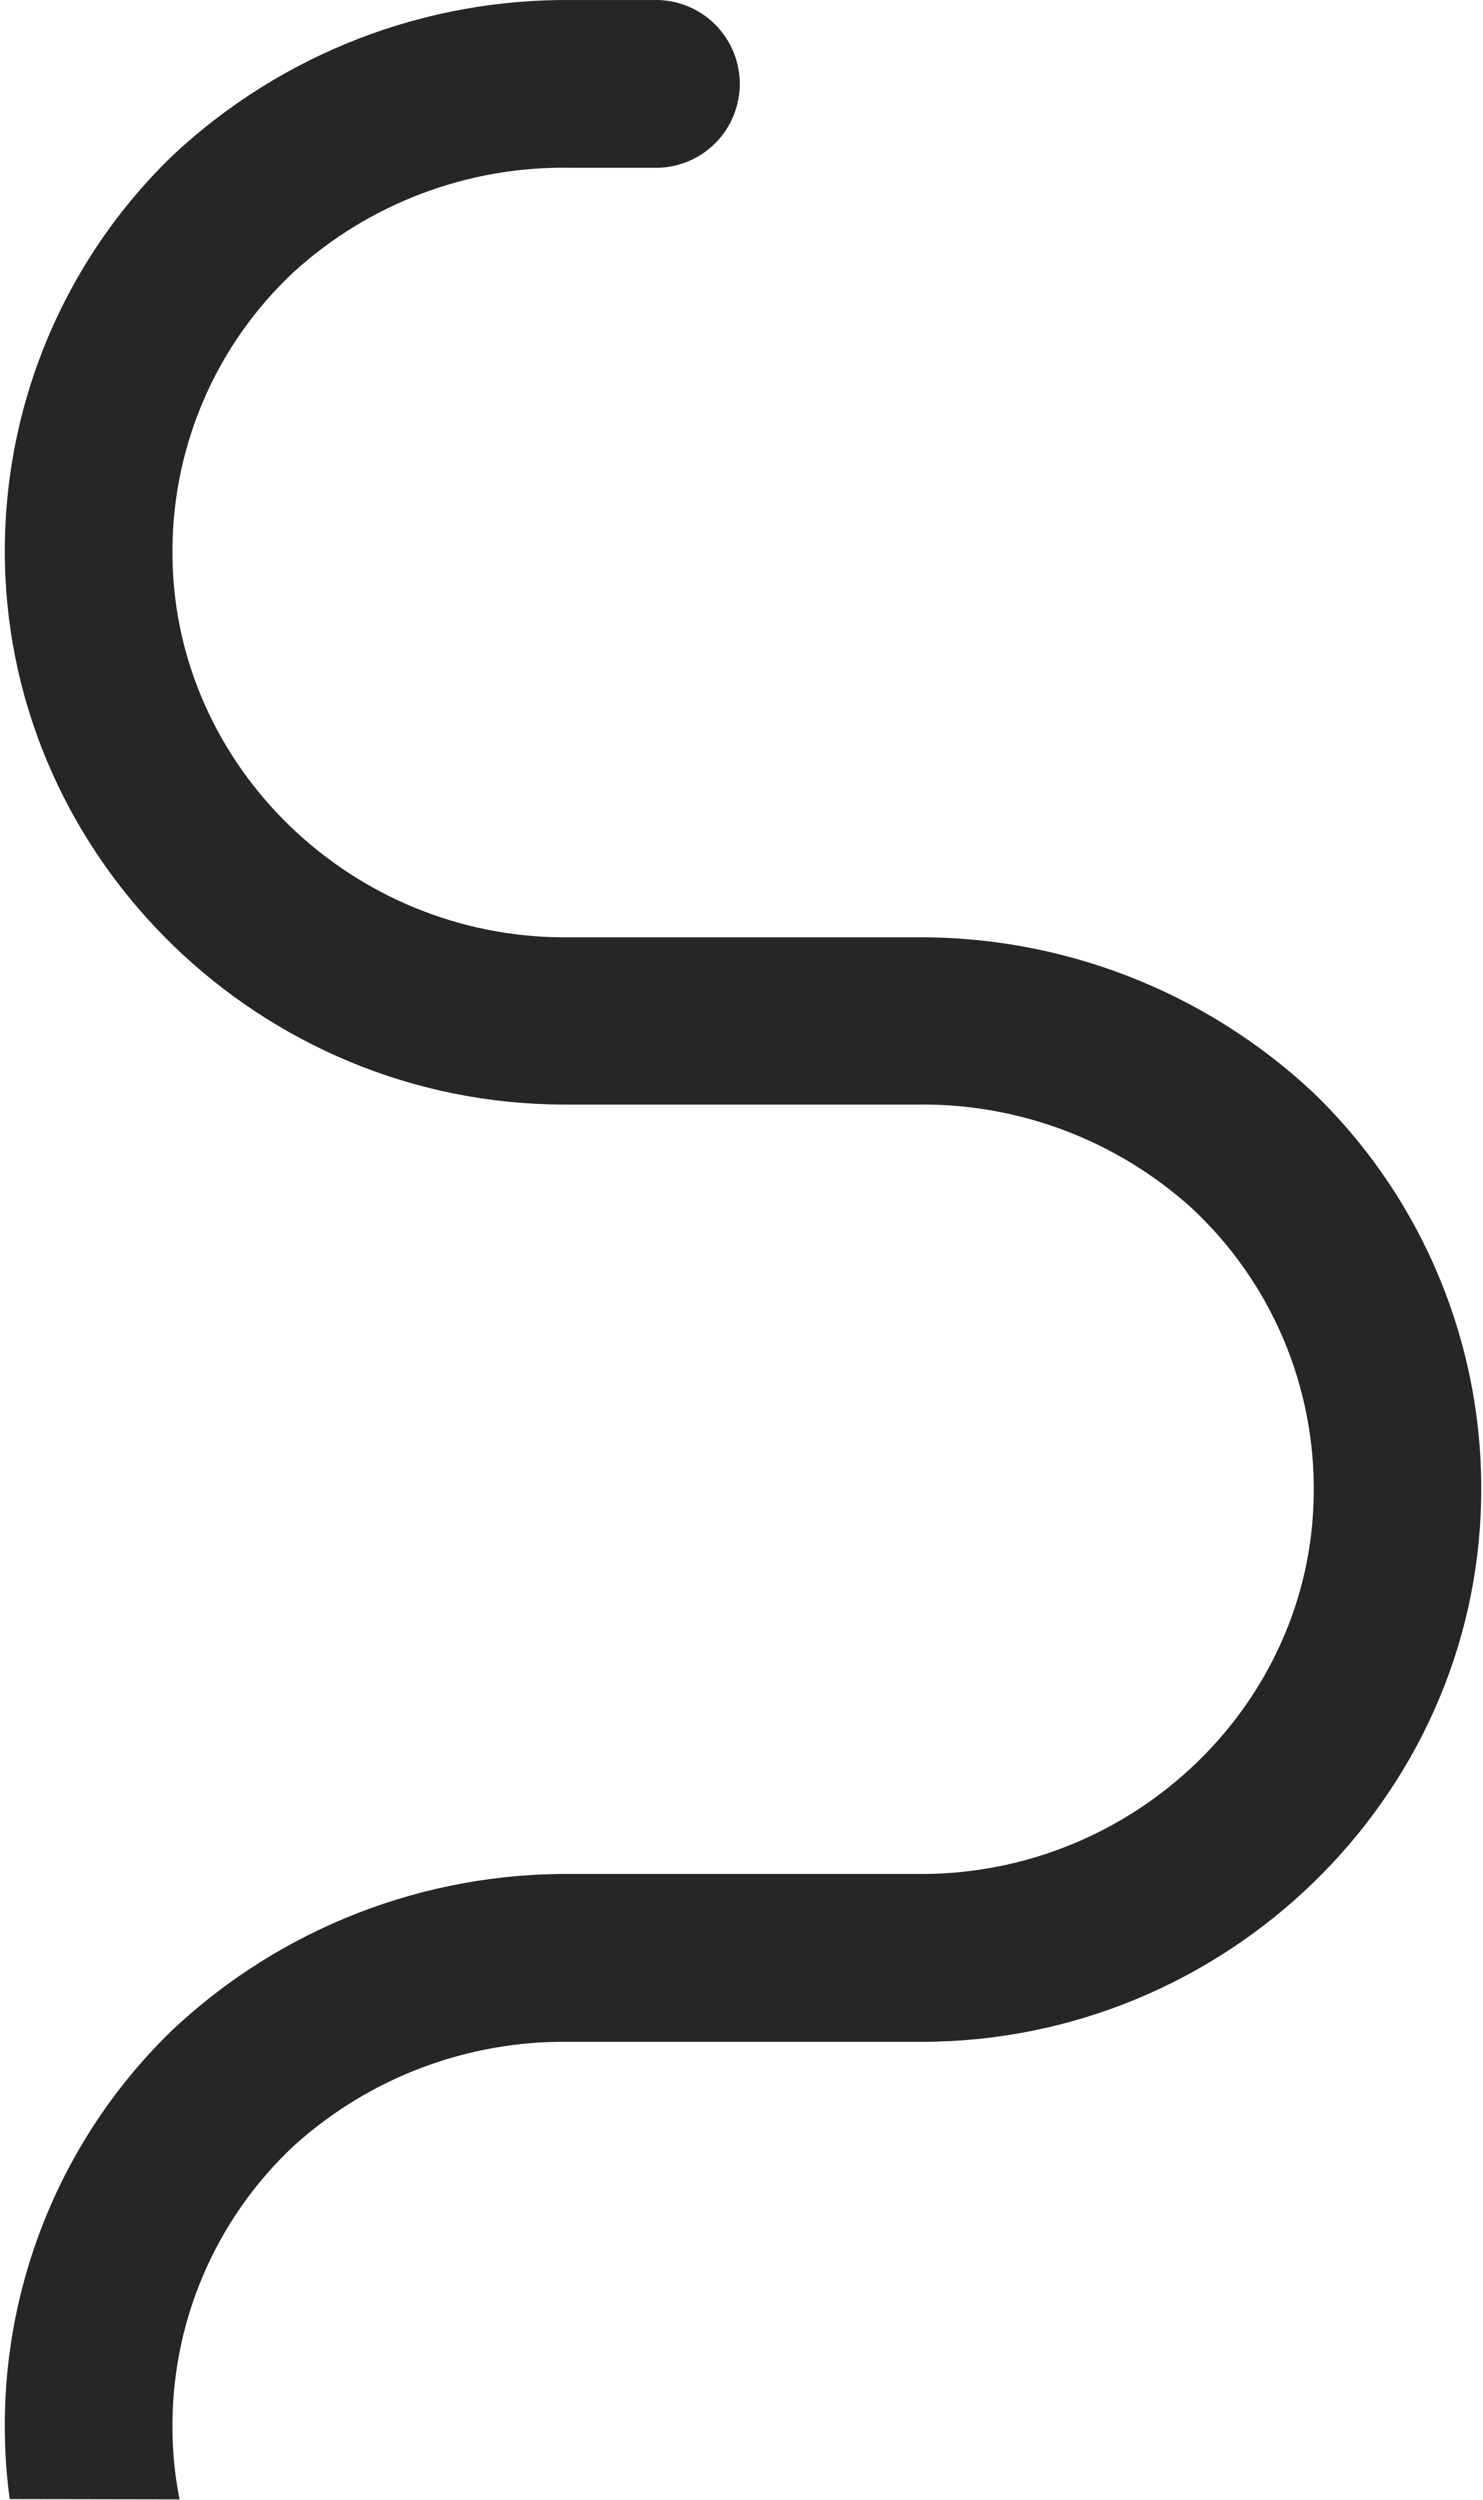 <svg width="184" height="310" viewBox="0 0 184 310" fill="none" xmlns="http://www.w3.org/2000/svg">
<path d="M0.609 302.048C0.648 304.671 0.846 307.29 1.204 309.89L22.278 309.927C21.741 307.227 21.448 304.484 21.404 301.732C21.269 295.062 22.542 288.439 25.139 282.294C27.736 276.149 31.599 270.621 36.476 266.069C45.835 257.606 58.053 253.004 70.67 253.191H114.304C151.992 253.191 183.139 223.03 183.77 185.862C183.951 176.488 182.196 167.176 178.615 158.511C175.034 149.845 169.703 142.012 162.957 135.5C149.486 122.878 131.647 115.971 113.189 116.229H70.075C43.705 116.229 21.851 95.192 21.404 69.324C21.27 62.66 22.543 56.042 25.14 49.904C27.737 43.765 31.6 38.243 36.476 33.699C45.823 25.214 58.048 20.603 70.67 20.802H81.82C84.502 20.688 87.036 19.543 88.893 17.606C90.75 15.668 91.787 13.088 91.787 10.404C91.787 7.72 90.75 5.14 88.893 3.203C87.036 1.265 84.502 0.12 81.82 0.007H71.19C52.734 -0.244 34.898 6.663 21.423 19.278C14.677 25.79 9.346 33.623 5.765 42.288C2.183 50.954 0.428 60.265 0.609 69.64C1.316 106.77 32.388 136.968 70.075 136.968H113.71C126.328 136.771 138.551 141.374 147.904 149.847C152.777 154.395 156.639 159.917 159.239 166.054C161.838 172.192 163.118 178.808 162.994 185.472C162.622 211.34 140.731 232.377 114.304 232.377H71.19C52.729 232.137 34.892 239.057 21.423 251.686C14.677 258.197 9.346 266.031 5.765 274.696C2.183 283.362 0.428 292.673 0.609 302.048Z" fill="#262626"/>
</svg>
